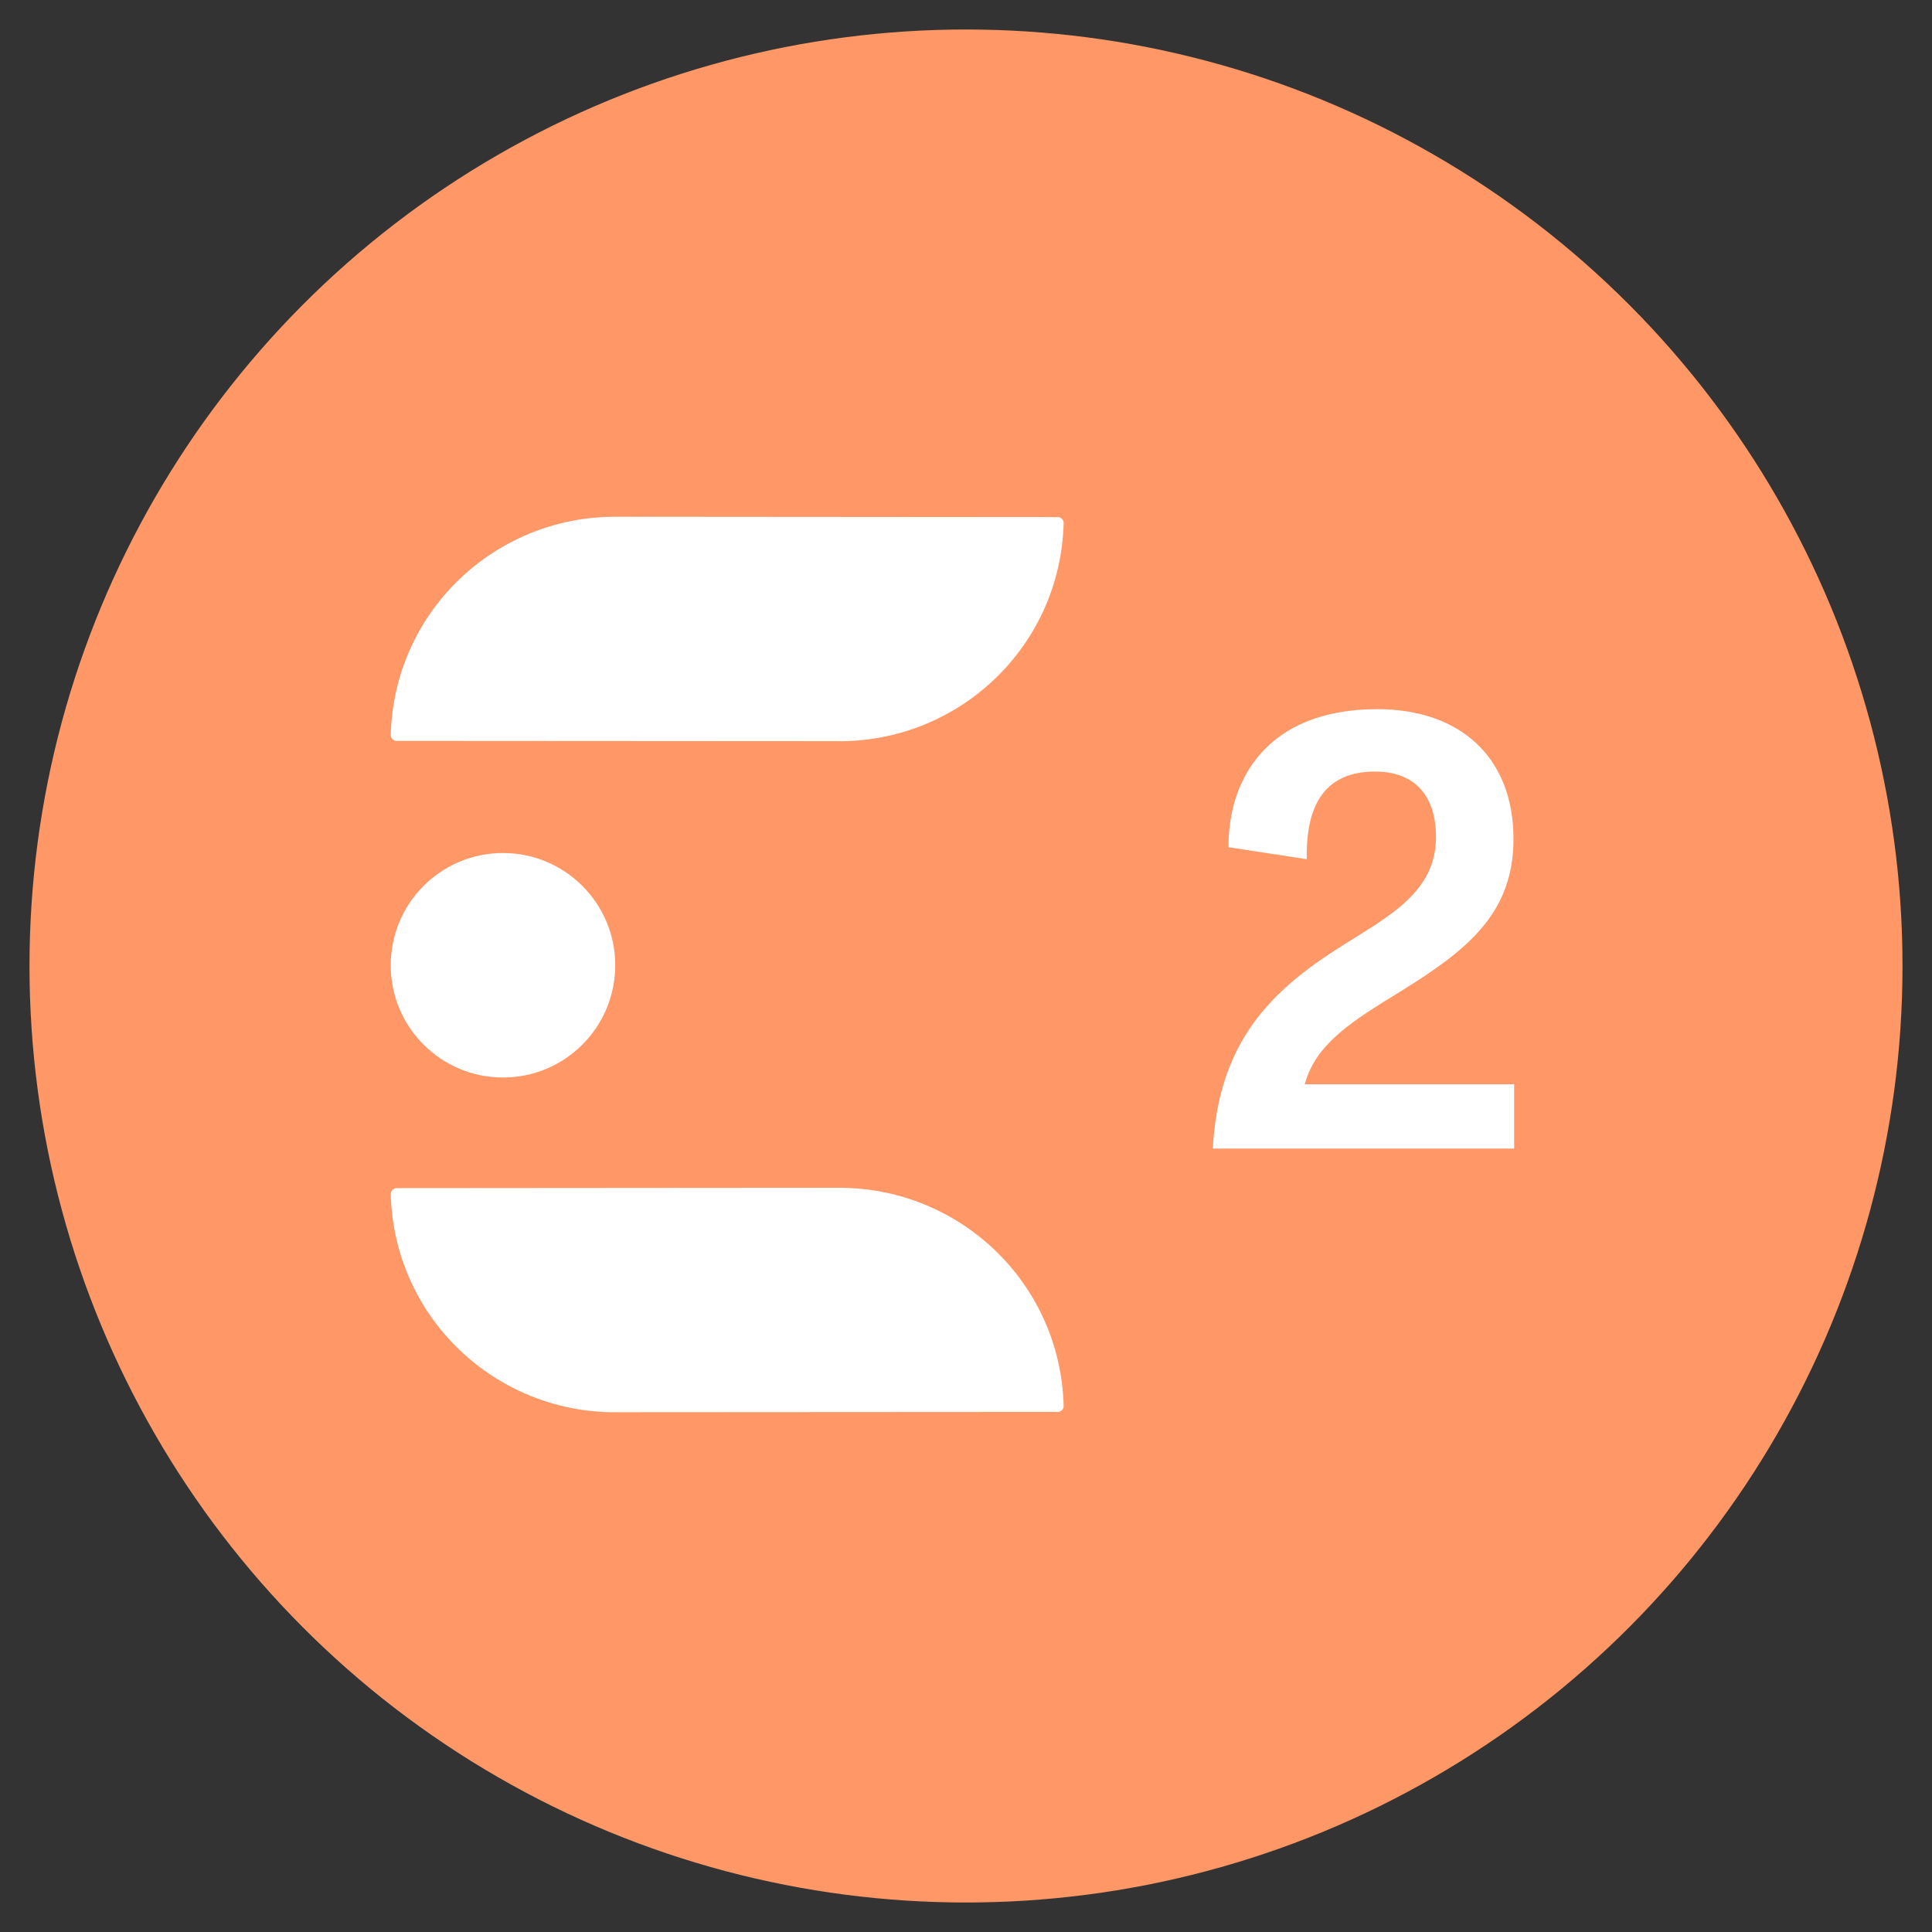 <?xml version="1.0" encoding="UTF-8"?><svg id="Layer_1" xmlns="http://www.w3.org/2000/svg" viewBox="0 0 577.78 577.78"><rect x="0" y="0" width="577.78" height="577.78" fill="#333333" stroke="none"/><defs><style>.cls-1{fill:#fff;}.cls-2{fill:#ff9866;}</style></defs><circle class="cls-2" cx="288.89" cy="288.89" r="280.07"/><path class="cls-1" d="M150.42,255.1c-18.54,0-33.57,15.03-33.57,33.57s15.03,33.57,33.57,33.57,33.57-15.03,33.57-33.57-15.03-33.57-33.57-33.57Z"/><path class="cls-1" d="M316.33,154.64l-132.41-.1c-36.09,0-66.12,28.55-67.06,65.24-.03,.98,.78,1.79,1.76,1.79l132.41,.08v.02c36.09,0,66.12-28.55,67.06-65.24,.03-.98-.78-1.79-1.76-1.79Z"/><path class="cls-1" d="M118.62,355.32l132.41-.1c36.09,0,66.12,28.55,67.06,65.24,.03,.98-.78,1.79-1.76,1.79l-132.41,.08v.02c-36.09,0-66.12-28.55-67.06-65.24-.03-.98,.78-1.79,1.76-1.79Z"/><path class="cls-1" d="M452.82,324.26v19.23h-90.12c1.7-31.67,17.16-47.13,38.46-60.52,14.33-9.05,28.28-16.21,28.28-32.62,0-11.88-5.84-19.61-18.29-19.61-17.91,0-20.55,14.52-20.36,26.21l-23.38-3.58c-.19-19.98,11.31-41.29,44.49-41.29,24.7,0,40.72,14.33,40.72,38.84,0,22.44-14.14,33.37-33.56,45.44-14.14,8.67-25.64,15.65-28.85,27.9h62.59Z"/></svg>